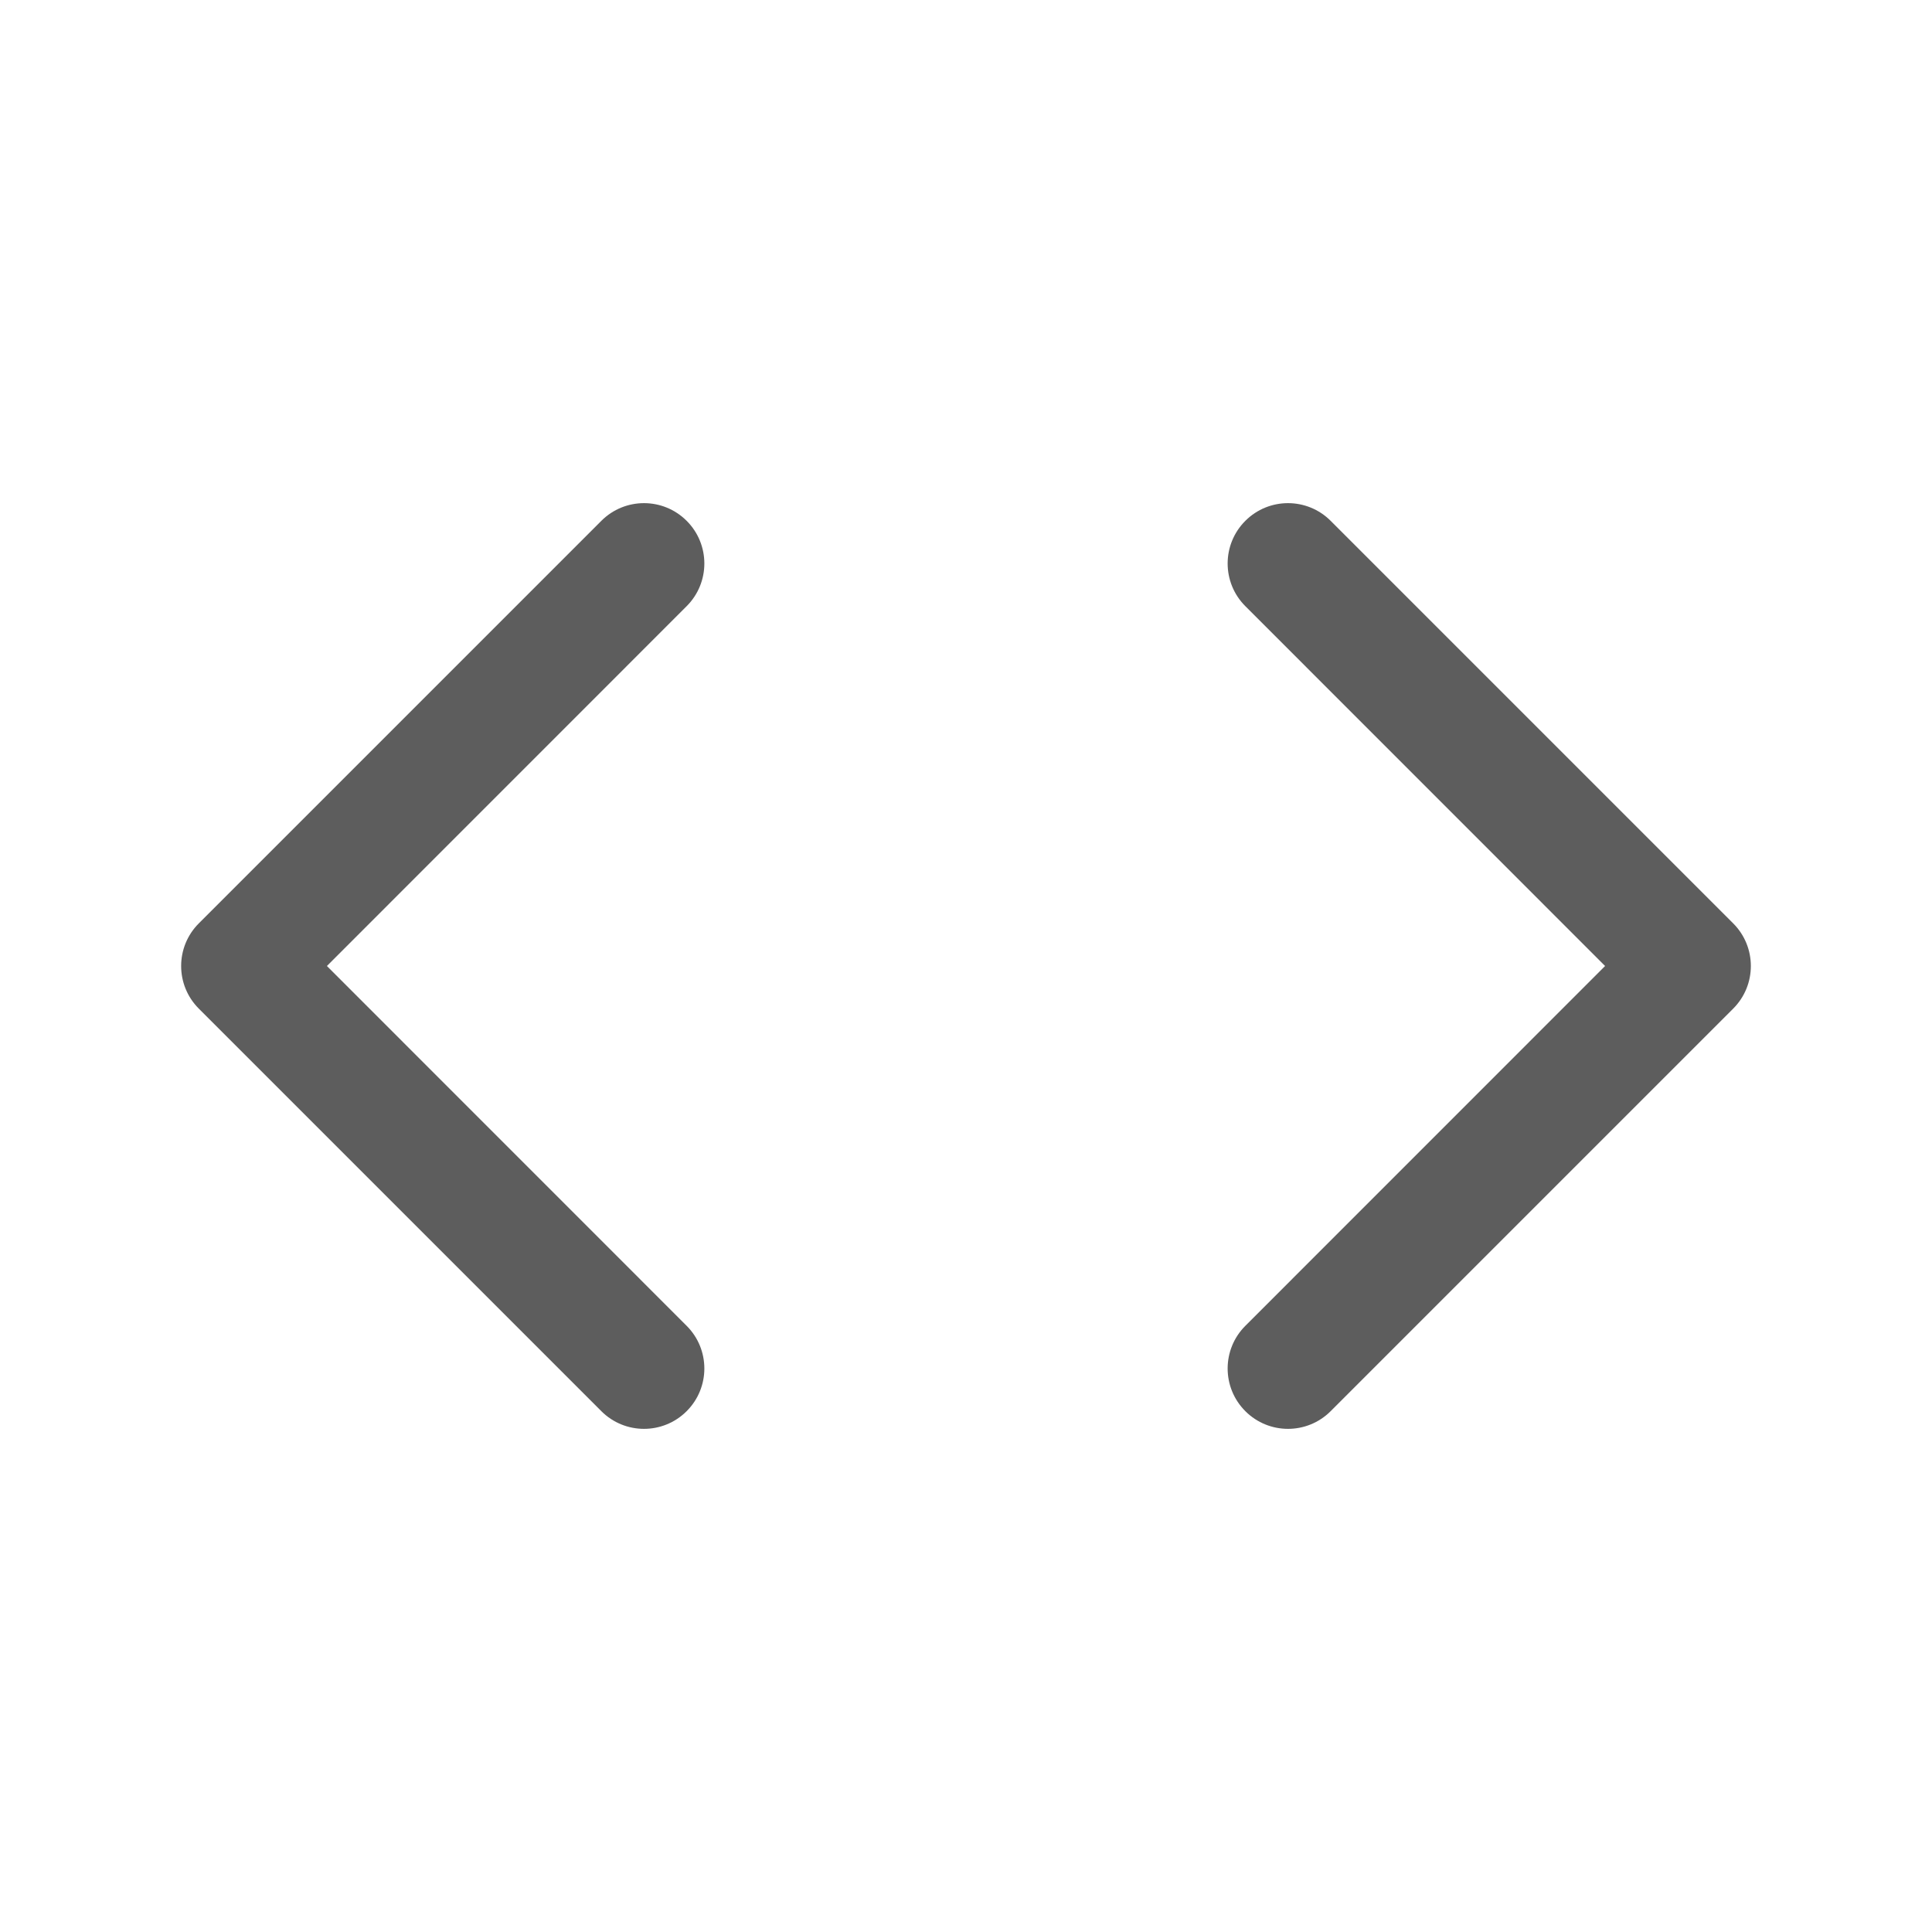 <svg width="24" height="24" viewBox="0 0 24 24" fill="none" xmlns="http://www.w3.org/2000/svg">
<path fill-rule="evenodd" clip-rule="evenodd" d="M8.53 6.47C8.823 6.763 8.823 7.237 8.53 7.53L4.061 12L8.53 16.47C8.823 16.763 8.823 17.237 8.53 17.53C8.237 17.823 7.763 17.823 7.47 17.53L2.47 12.53C2.177 12.237 2.177 11.763 2.47 11.47L7.47 6.47C7.763 6.177 8.237 6.177 8.53 6.47ZM15.47 6.47C15.763 6.177 16.237 6.177 16.53 6.47L21.53 11.47C21.823 11.763 21.823 12.237 21.53 12.53L16.53 17.53C16.237 17.823 15.763 17.823 15.47 17.53C15.177 17.237 15.177 16.763 15.47 16.47L19.939 12L15.47 7.53C15.177 7.237 15.177 6.763 15.47 6.47Z" fill="#5D5D5D"/>
</svg>
